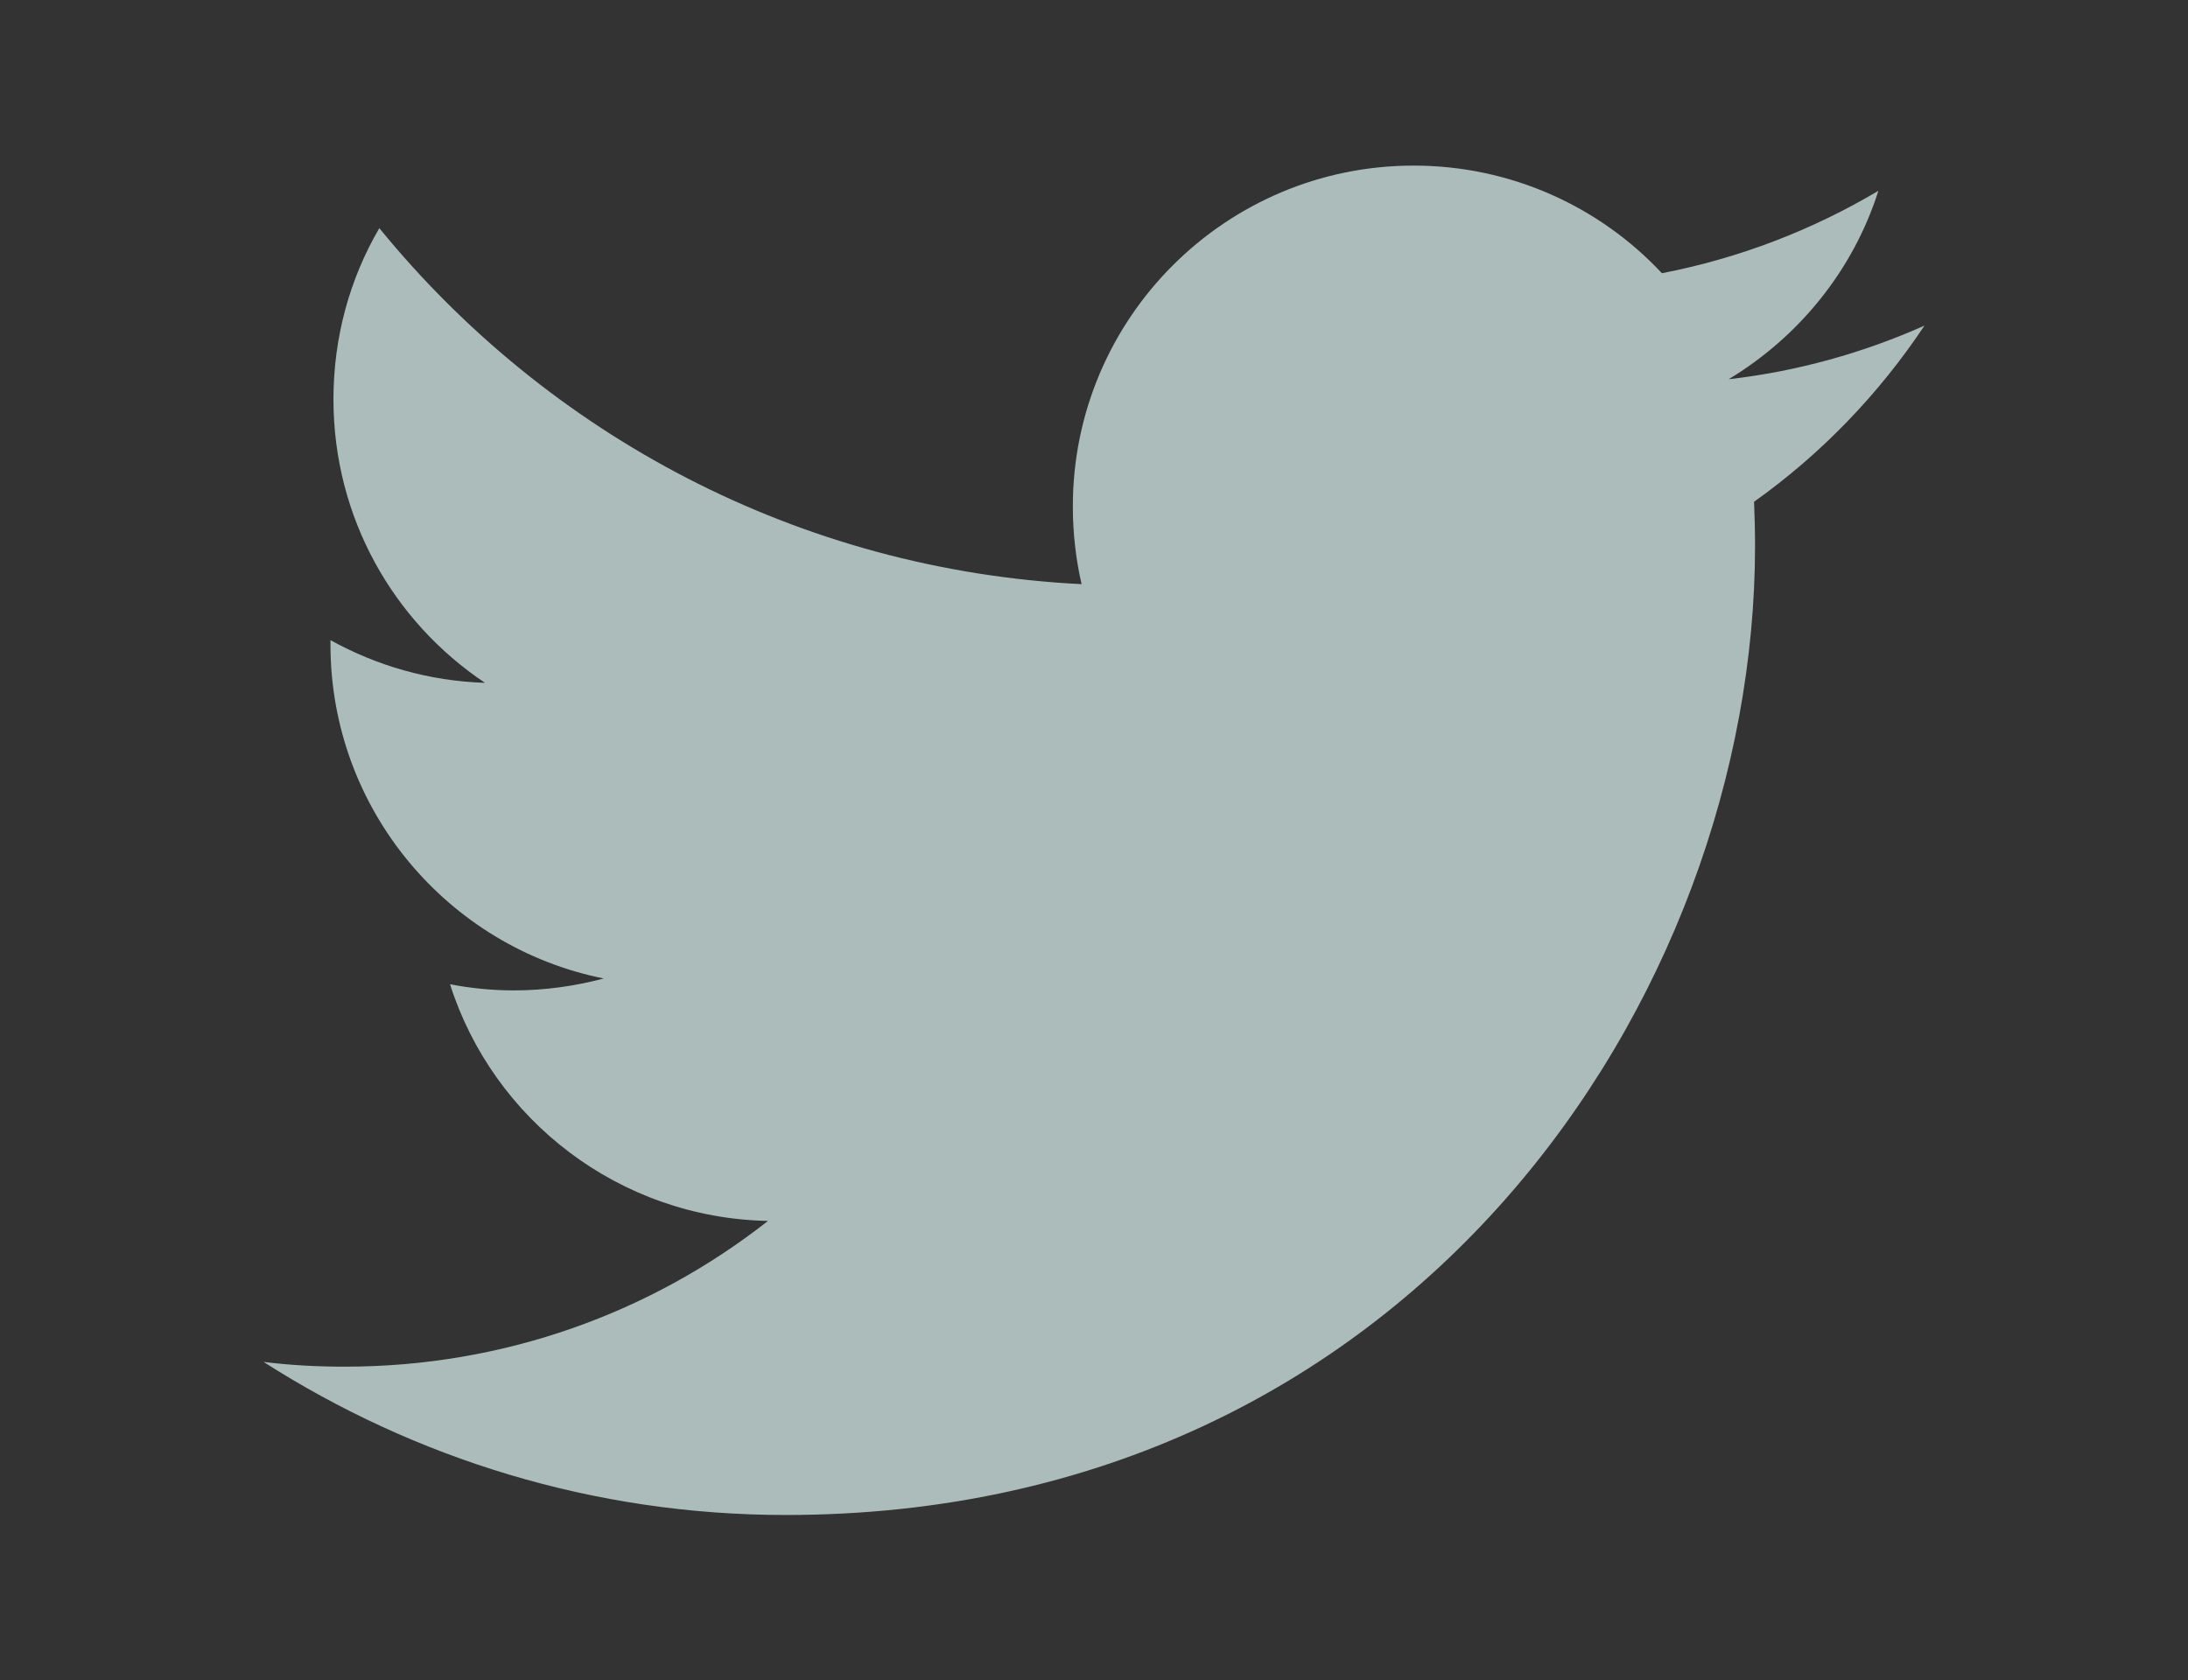 <?xml version="1.0" encoding="utf-8"?>
<!-- Generator: Adobe Illustrator 19.1.0, SVG Export Plug-In . SVG Version: 6.00 Build 0)  -->
<svg version="1.1" id="Layer_1" xmlns="http://www.w3.org/2000/svg" xmlns:xlink="http://www.w3.org/1999/xlink" x="0px" y="0px"
	 viewBox="155 -117.3 1101.7 846.3" enable-background="new 155 -117.3 1101.7 846.3" xml:space="preserve">
<rect x="155" y="-117.3" width="1101.7" height="846.3" fill="#333333" stroke="none"/>
<g>
	<g>
		<path fill="#F4F4F4" d="M-1099.7,1621.7V903.1c0-20.2-16.4-36.6-36.6-36.6h-65.4H-1802h-65.4c-20.2,0-36.6,16.4-36.6,36.6v653.2
			v65.6c0,20.2,16.4,36.6,36.6,36.6h406.1v-318.1h-104.8v-109.5h104.8v-119c0-71.2,64.7-119.2,116.8-119.2h117.3v99.7h-54.3
			c-26.6,0-62.3,21.7-62.3,48.3v90.2h105.7v109.5h-105.7v317.9h141.9h65.4C-1116.1,1658.3-1099.7,1641.9-1099.7,1621.7z"/>
	</g>
</g>
<path fill="#ACBCBB" d="M1124,46.7c-30.8,13.7-63.8,23-98.6,27c35.3-21.3,62.7-54.8,75.4-94.9c-33.2,19.7-69.8,33.9-109,41.5
	c-31.2-33.4-75.8-54.2-125-54.2c-94.7,0-171.6,76.9-171.6,171.6c0,13.5,1.5,26.6,4.4,39.2C556.9,169.8,430.7,101.5,346-2.4
	c-14.8,25.3-23.1,54.8-23.1,86.2c0,59.6,30.2,112,76.3,142.8c-28.1-0.9-54.5-8.6-77.8-21.5c0,0.7,0,1.5,0,2.2
	c0,83.1,59.2,152.5,137.6,168.2c-14.4,3.8-29.5,6-45.2,6c-11.1,0-21.9-1.1-32.2-3.1c21.7,68.2,85.1,117.7,160.1,119.2
	C483,543.7,409.1,571,328.7,571c-13.8,0-27.5-0.7-41-2.4c76,48.6,166.2,77.1,262.9,77.1c315.6,0,488.1-261.4,488.1-488.1
	c0-7.5-0.2-14.8-0.5-22.2C1072.1,111.3,1101.1,81.1,1124,46.7z"/>
<g>
	<g>
		<path fill="#D2E4EC" d="M16672.6,1004.9h-5775.8c-178,0-322.5-144.3-322.5-322.5V-409.9c0-178,144.3-322.5,322.5-322.5h5775.9
			c178,0,322.5,144.3,322.5,322.5V682.4C16995.1,860.4,16850.8,1004.9,16672.6,1004.9z"/>
	</g>
	<g>
		<path fill="#FFFFFF" d="M12313.7-328.2h578.8v176h-364.8V64.6h340.9v174.7h-340.9V621h-214.1L12313.7-328.2L12313.7-328.2z"/>
		<path fill="#FFFFFF" d="M13054.7-315.7c69.1-11.3,170.4-19.7,285.9-19.7c140.8,0,239.4,21.1,307,74.7c57.8,45,88.7,112.6,88.7,200
			c0,119.7-85.8,202.8-167.6,232.5v4.2c66.1,26.8,102.8,88.7,126.8,176c29.5,108.4,57.8,232.3,76,268.9h-219.7
			c-14-28.2-38.1-104.2-64.9-221.2c-26.8-119.7-67.6-150.7-156.3-152.1h-63.4v373.3h-212.6L13054.7-315.7L13054.7-315.7z
			 M13267.3,92.8h84.5c106.9,0,170.4-53.6,170.4-136.6c0-86-59.2-131-157.8-131c-52.1,0-81.6,2.7-97.1,7.1L13267.3,92.8
			L13267.3,92.8z"/>
		<path fill="#FFFFFF" d="M14454.7,219.6h-349.3V445h390.1v176h-604.2v-949.2h584.5v176h-370.4V44.9h349.3L14454.7,219.6
			L14454.7,219.6z"/>
		<path fill="#FFFFFF" d="M15207,219.6h-349.3V445h390.1v176h-604.2v-949.2h584.5v176h-370.4V44.9h349.3L15207,219.6L15207,219.6z"
			/>
	</g>
</g>
<path fill="#FFFFFF" d="M1393.4,944.5h-388.1v210.7H886.1V945c-81.7,5.5-145.9,72-145.9,153v485.1c0,84.7,70.2,153.4,157.1,153.4
	h496.2c86.9,0,157.1-68.6,157.1-153.4V1098C1550.7,1013.2,1480.3,944.5,1393.4,944.5z M1170.9,1539.6
	c-103.5,0-187.5-83.9-187.5-187.5c0-103.7,84.2-187.5,187.5-187.5c103.7,0,187.9,83.9,187.9,187.5
	C1358.8,1455.8,1274.6,1539.6,1170.9,1539.6z M1466.2,1182.3h-146.9v-146.8h146.8L1466.2,1182.3L1466.2,1182.3z"/>
</svg>
